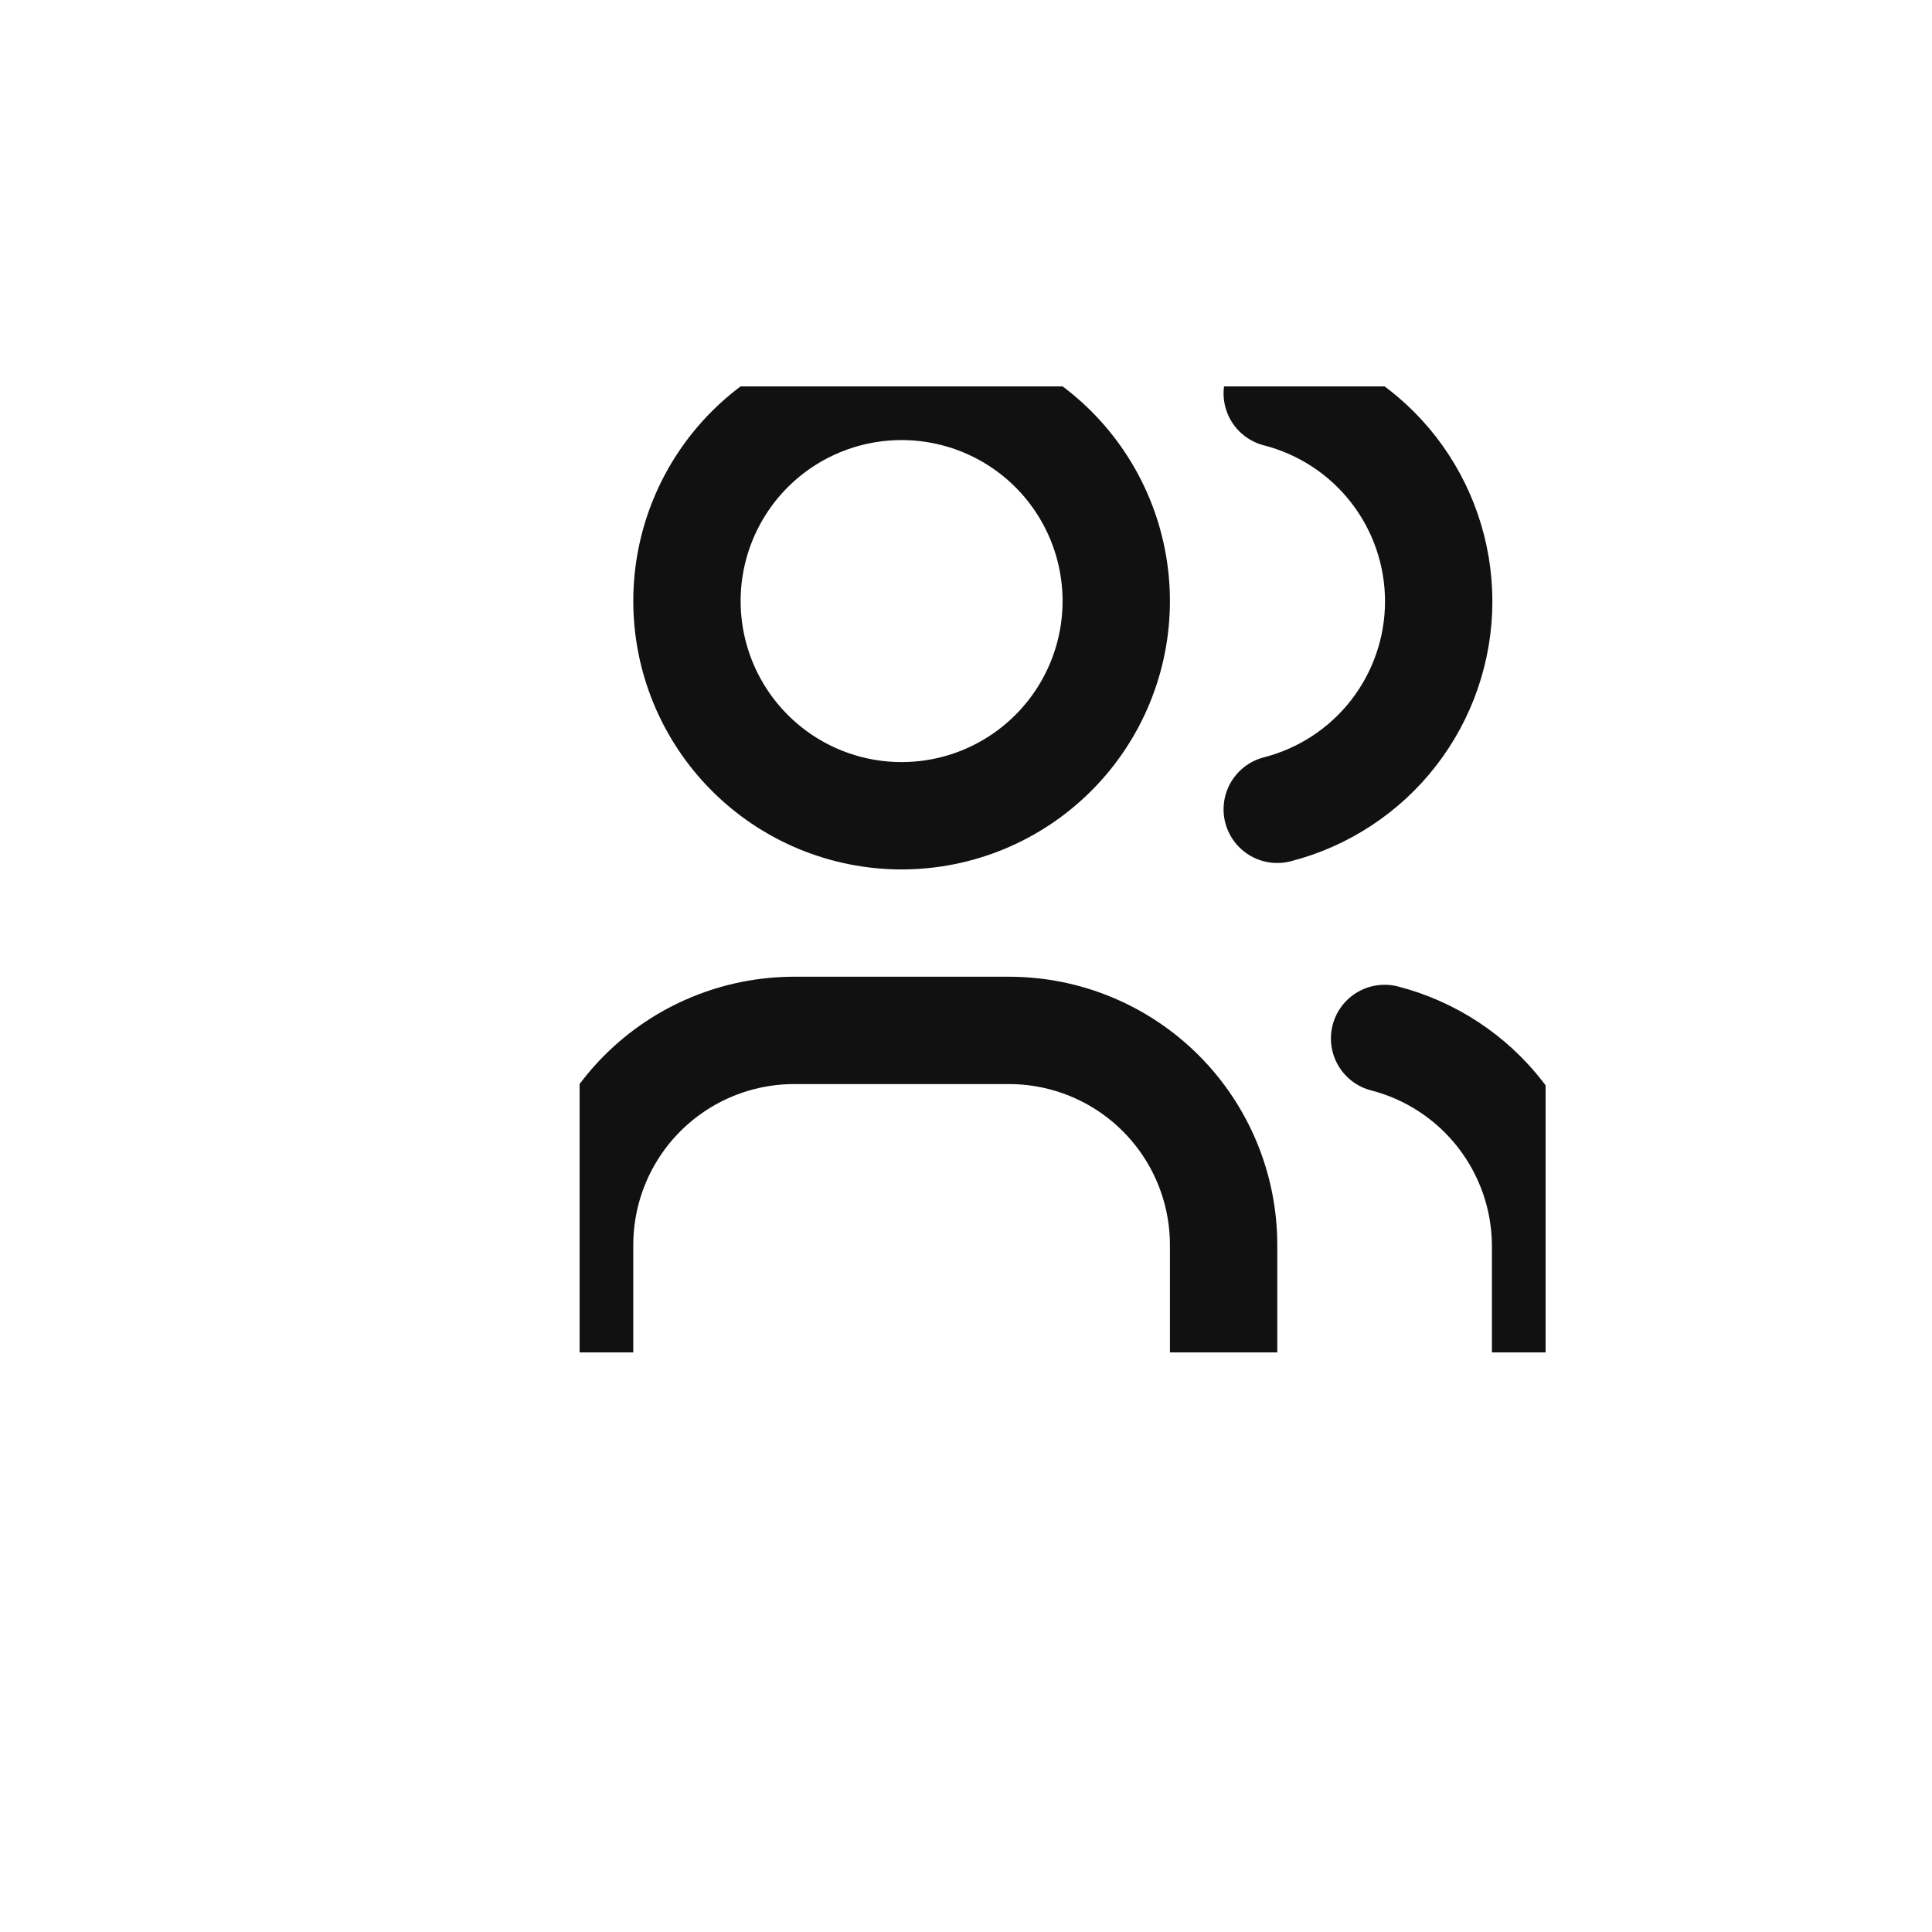 <svg width="30" height="30" viewBox="0 0 30 30" fill="none" xmlns="http://www.w3.org/2000/svg">
<g clip-path="url(#clip0_132_5564)">
<path d="M9 21V19.333C9 18.449 9.351 17.601 9.976 16.976C10.601 16.351 11.449 16 12.333 16H15.667C16.551 16 17.399 16.351 18.024 16.976C18.649 17.601 19 18.449 19 19.333V21M19.833 6.108C20.55 6.292 21.186 6.709 21.64 7.294C22.093 7.878 22.34 8.597 22.34 9.338C22.34 10.078 22.093 10.797 21.64 11.381C21.186 11.966 20.55 12.383 19.833 12.567M24 21V19.333C23.996 18.598 23.748 17.884 23.296 17.304C22.844 16.723 22.212 16.309 21.5 16.125M10.667 9.333C10.667 10.217 11.018 11.065 11.643 11.69C12.268 12.316 13.116 12.667 14 12.667C14.884 12.667 15.732 12.316 16.357 11.69C16.982 11.065 17.333 10.217 17.333 9.333C17.333 8.449 16.982 7.601 16.357 6.976C15.732 6.351 14.884 6 14 6C13.116 6 12.268 6.351 11.643 6.976C11.018 7.601 10.667 8.449 10.667 9.333Z" stroke="#111111" stroke-width="1.667" stroke-linecap="round" stroke-linejoin="round"/>
</g>
<defs>
<clipPath id="clip0_132_5564">
<rect width="15" height="15" fill="white" transform="translate(9 6)"/>
</clipPath>
</defs>
</svg>
